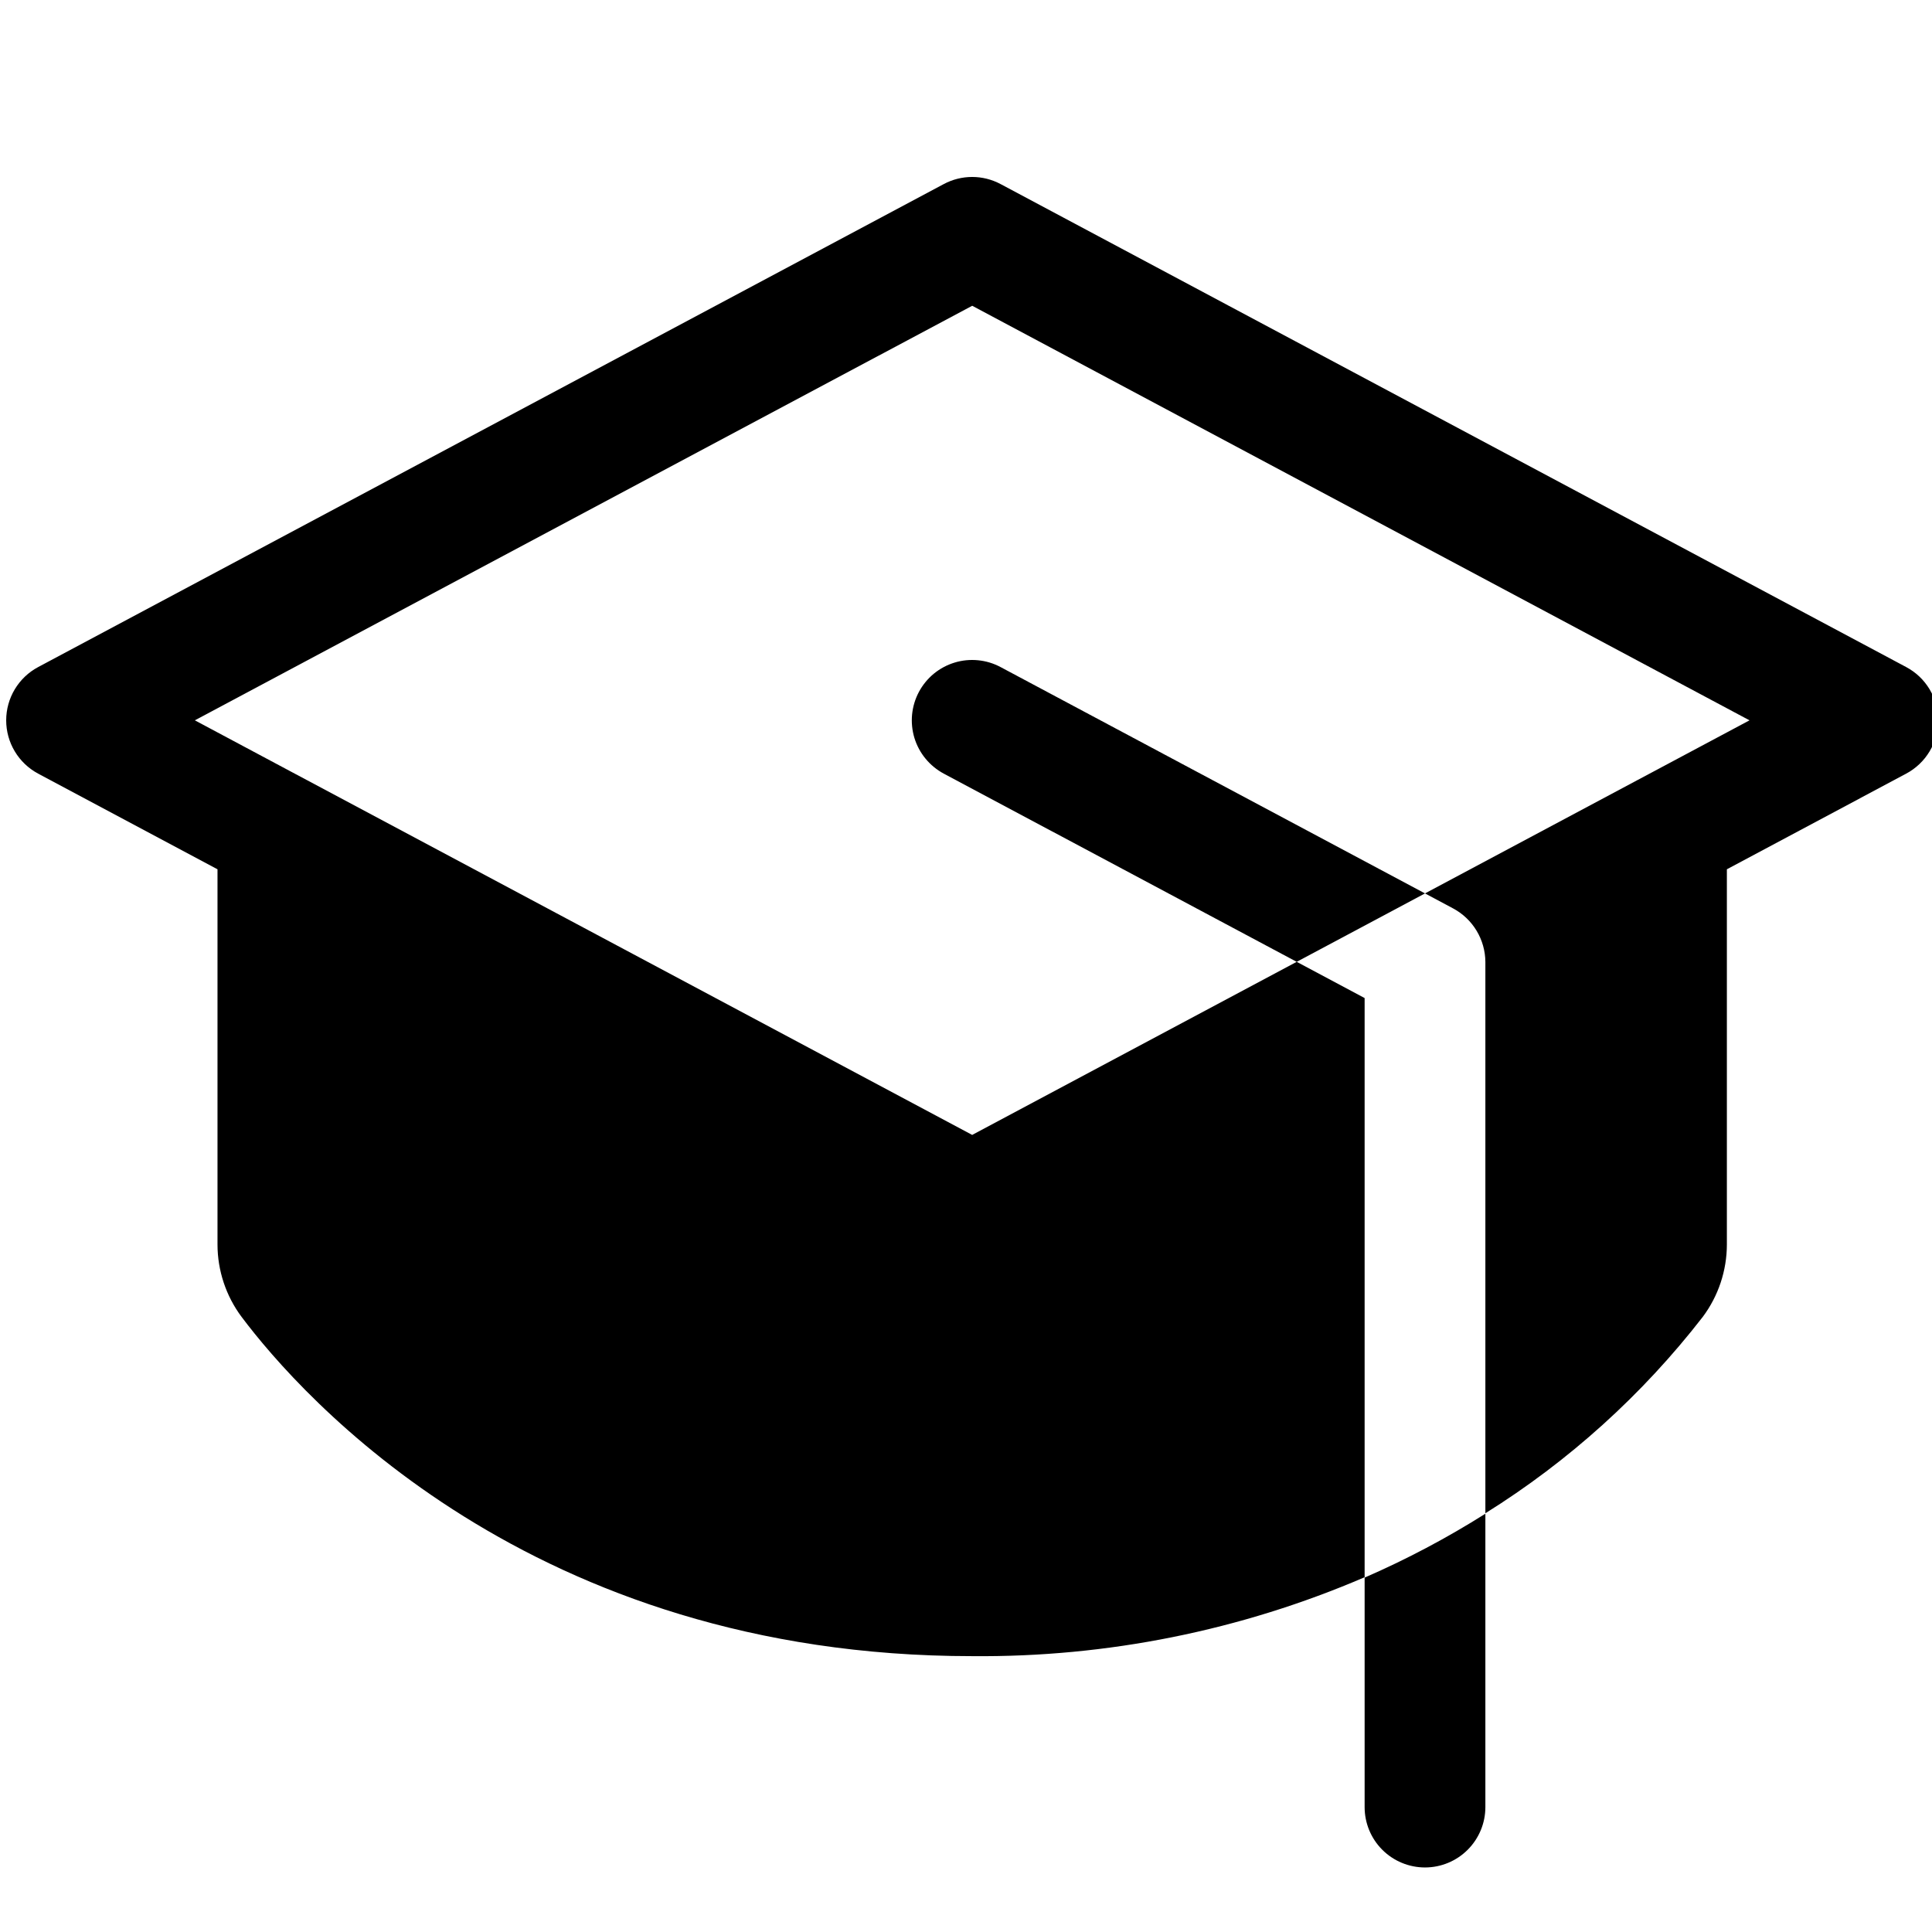 <svg width="64" height="64" viewBox="0 0 64 64" fill="none" xmlns="http://www.w3.org/2000/svg">
<rect x="0" y="0" width="64" height="64" fill="#808080" stroke="none"/>
<g clip-path="url(#clip0_180:22230)">
<rect width="64" height="64" fill="white"/>
<path d="M45.205 52.26C46.59 51.658 47.927 50.95 49.205 50.144V59.862C49.205 60.393 48.994 60.901 48.619 61.276C48.244 61.651 47.735 61.862 47.205 61.862C46.674 61.862 46.165 61.651 45.79 61.276C45.415 60.901 45.205 60.393 45.205 59.862V52.26ZM30.44 22.921C30.316 23.153 30.24 23.407 30.214 23.668C30.189 23.929 30.215 24.193 30.291 24.445C30.368 24.696 30.493 24.93 30.66 25.132C30.827 25.335 31.032 25.503 31.263 25.627L42.955 31.862L47.205 29.596L33.146 22.098C32.914 21.974 32.66 21.897 32.399 21.872C32.137 21.846 31.873 21.872 31.622 21.949C31.371 22.025 31.137 22.151 30.934 22.317C30.732 22.484 30.564 22.689 30.44 22.921ZM63.146 22.098L33.146 6.098C32.856 5.943 32.533 5.862 32.205 5.862C31.876 5.862 31.553 5.943 31.263 6.098L1.263 22.098C0.944 22.268 0.676 22.523 0.49 22.833C0.303 23.144 0.205 23.5 0.205 23.862C0.205 24.225 0.303 24.58 0.49 24.891C0.676 25.202 0.944 25.456 1.263 25.627L7.205 28.796V41.226C7.206 42.09 7.486 42.931 8.003 43.624C9.984 46.26 17.584 54.862 32.205 54.862C36.672 54.903 41.1 54.013 45.205 52.248V33.062L42.955 31.862L32.205 37.596L10.164 25.84L10.149 25.833L6.455 23.862L32.205 10.129L57.955 23.862L54.26 25.833L54.245 25.84L47.205 29.596L48.146 30.098C48.464 30.27 48.73 30.525 48.916 30.835C49.102 31.146 49.202 31.5 49.205 31.862V50.129C51.97 48.403 54.408 46.201 56.406 43.624C56.923 42.932 57.204 42.09 57.205 41.226V28.796L63.146 25.627C63.466 25.456 63.733 25.202 63.92 24.891C64.106 24.58 64.205 24.225 64.205 23.862C64.205 23.5 64.106 23.144 63.92 22.833C63.733 22.522 63.466 22.268 63.146 22.098V22.098Z" fill="black"/>
</g>
<defs>
<clipPath id="clip0_180:22230">
<rect width="64" height="64" fill="white"/>
</clipPath>
</defs>
</svg>
